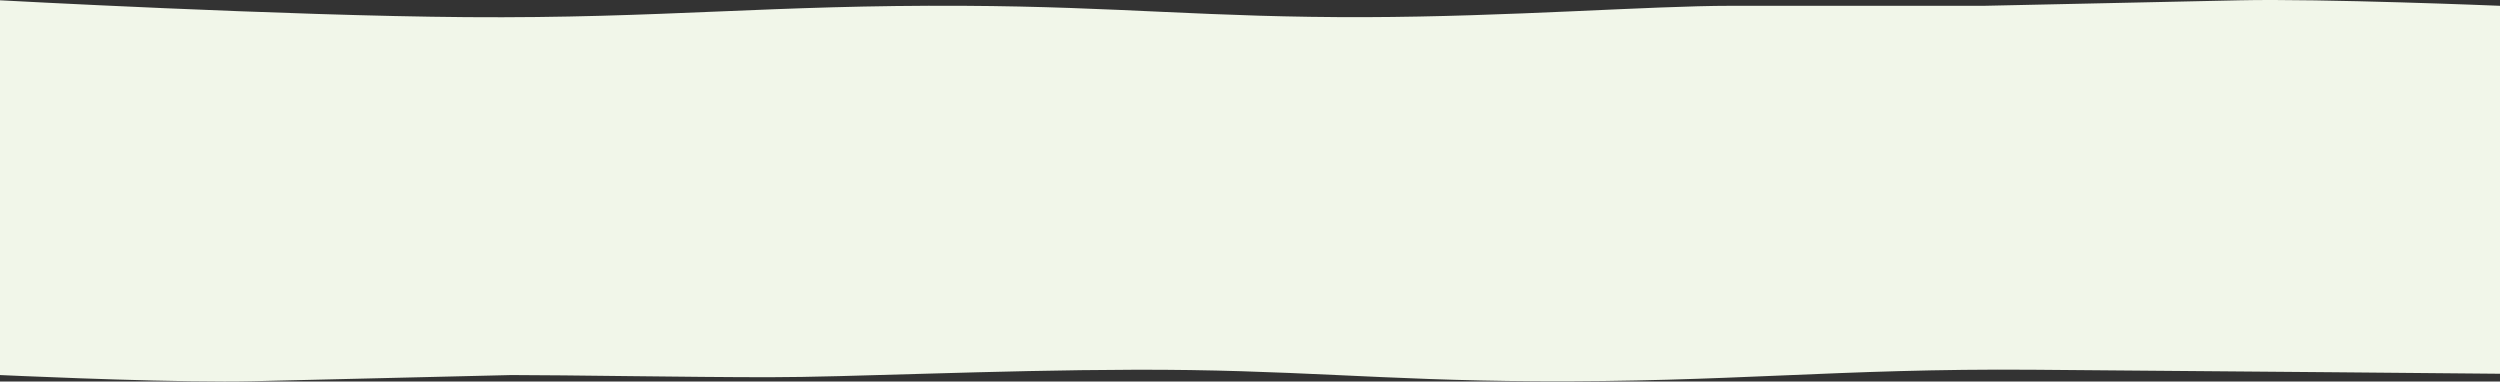 <svg xmlns="http://www.w3.org/2000/svg" width="1920" height="293" viewBox="0 0 1920 293">
  <rect x="0" y="0" width="1920" height="293" fill="#333333" stroke="none"/>
  <path id="children-bg" d="M-3980,288.04V273h1920v14.037s-218.014-2.007-358.293-3.074c-75.618-.576-134.3,1.907-193.221,4.391-57.3,2.415-114.833,4.83-188.382,4.432-120.865-.654-188.141-9.174-309.012-8.823-109.706.319-218.866,5.748-280.579,5.748s-155.784-1.671-197.726-1.671c0,0-136.677,3.32-199.057,4.746-6.461.148-13.664.214-21.382.214C-3874.451,293-3980,288.04-3980,288.04Zm0-15.04V.226s218.017,11.888,358.294,12.944c75.62.568,134.3-1.885,193.222-4.339,57.3-2.386,114.83-4.772,188.38-4.378,120.865.646,188.142,9.064,309.013,8.717,109.7-.315,218.66-8.717,280.375-8.717h194.464s134.08-2.818,196.467-4.227S-2060,4.453-2060,4.453V273Z" transform="translate(3980 0)" fill="#f1f6e9"/>
</svg>
